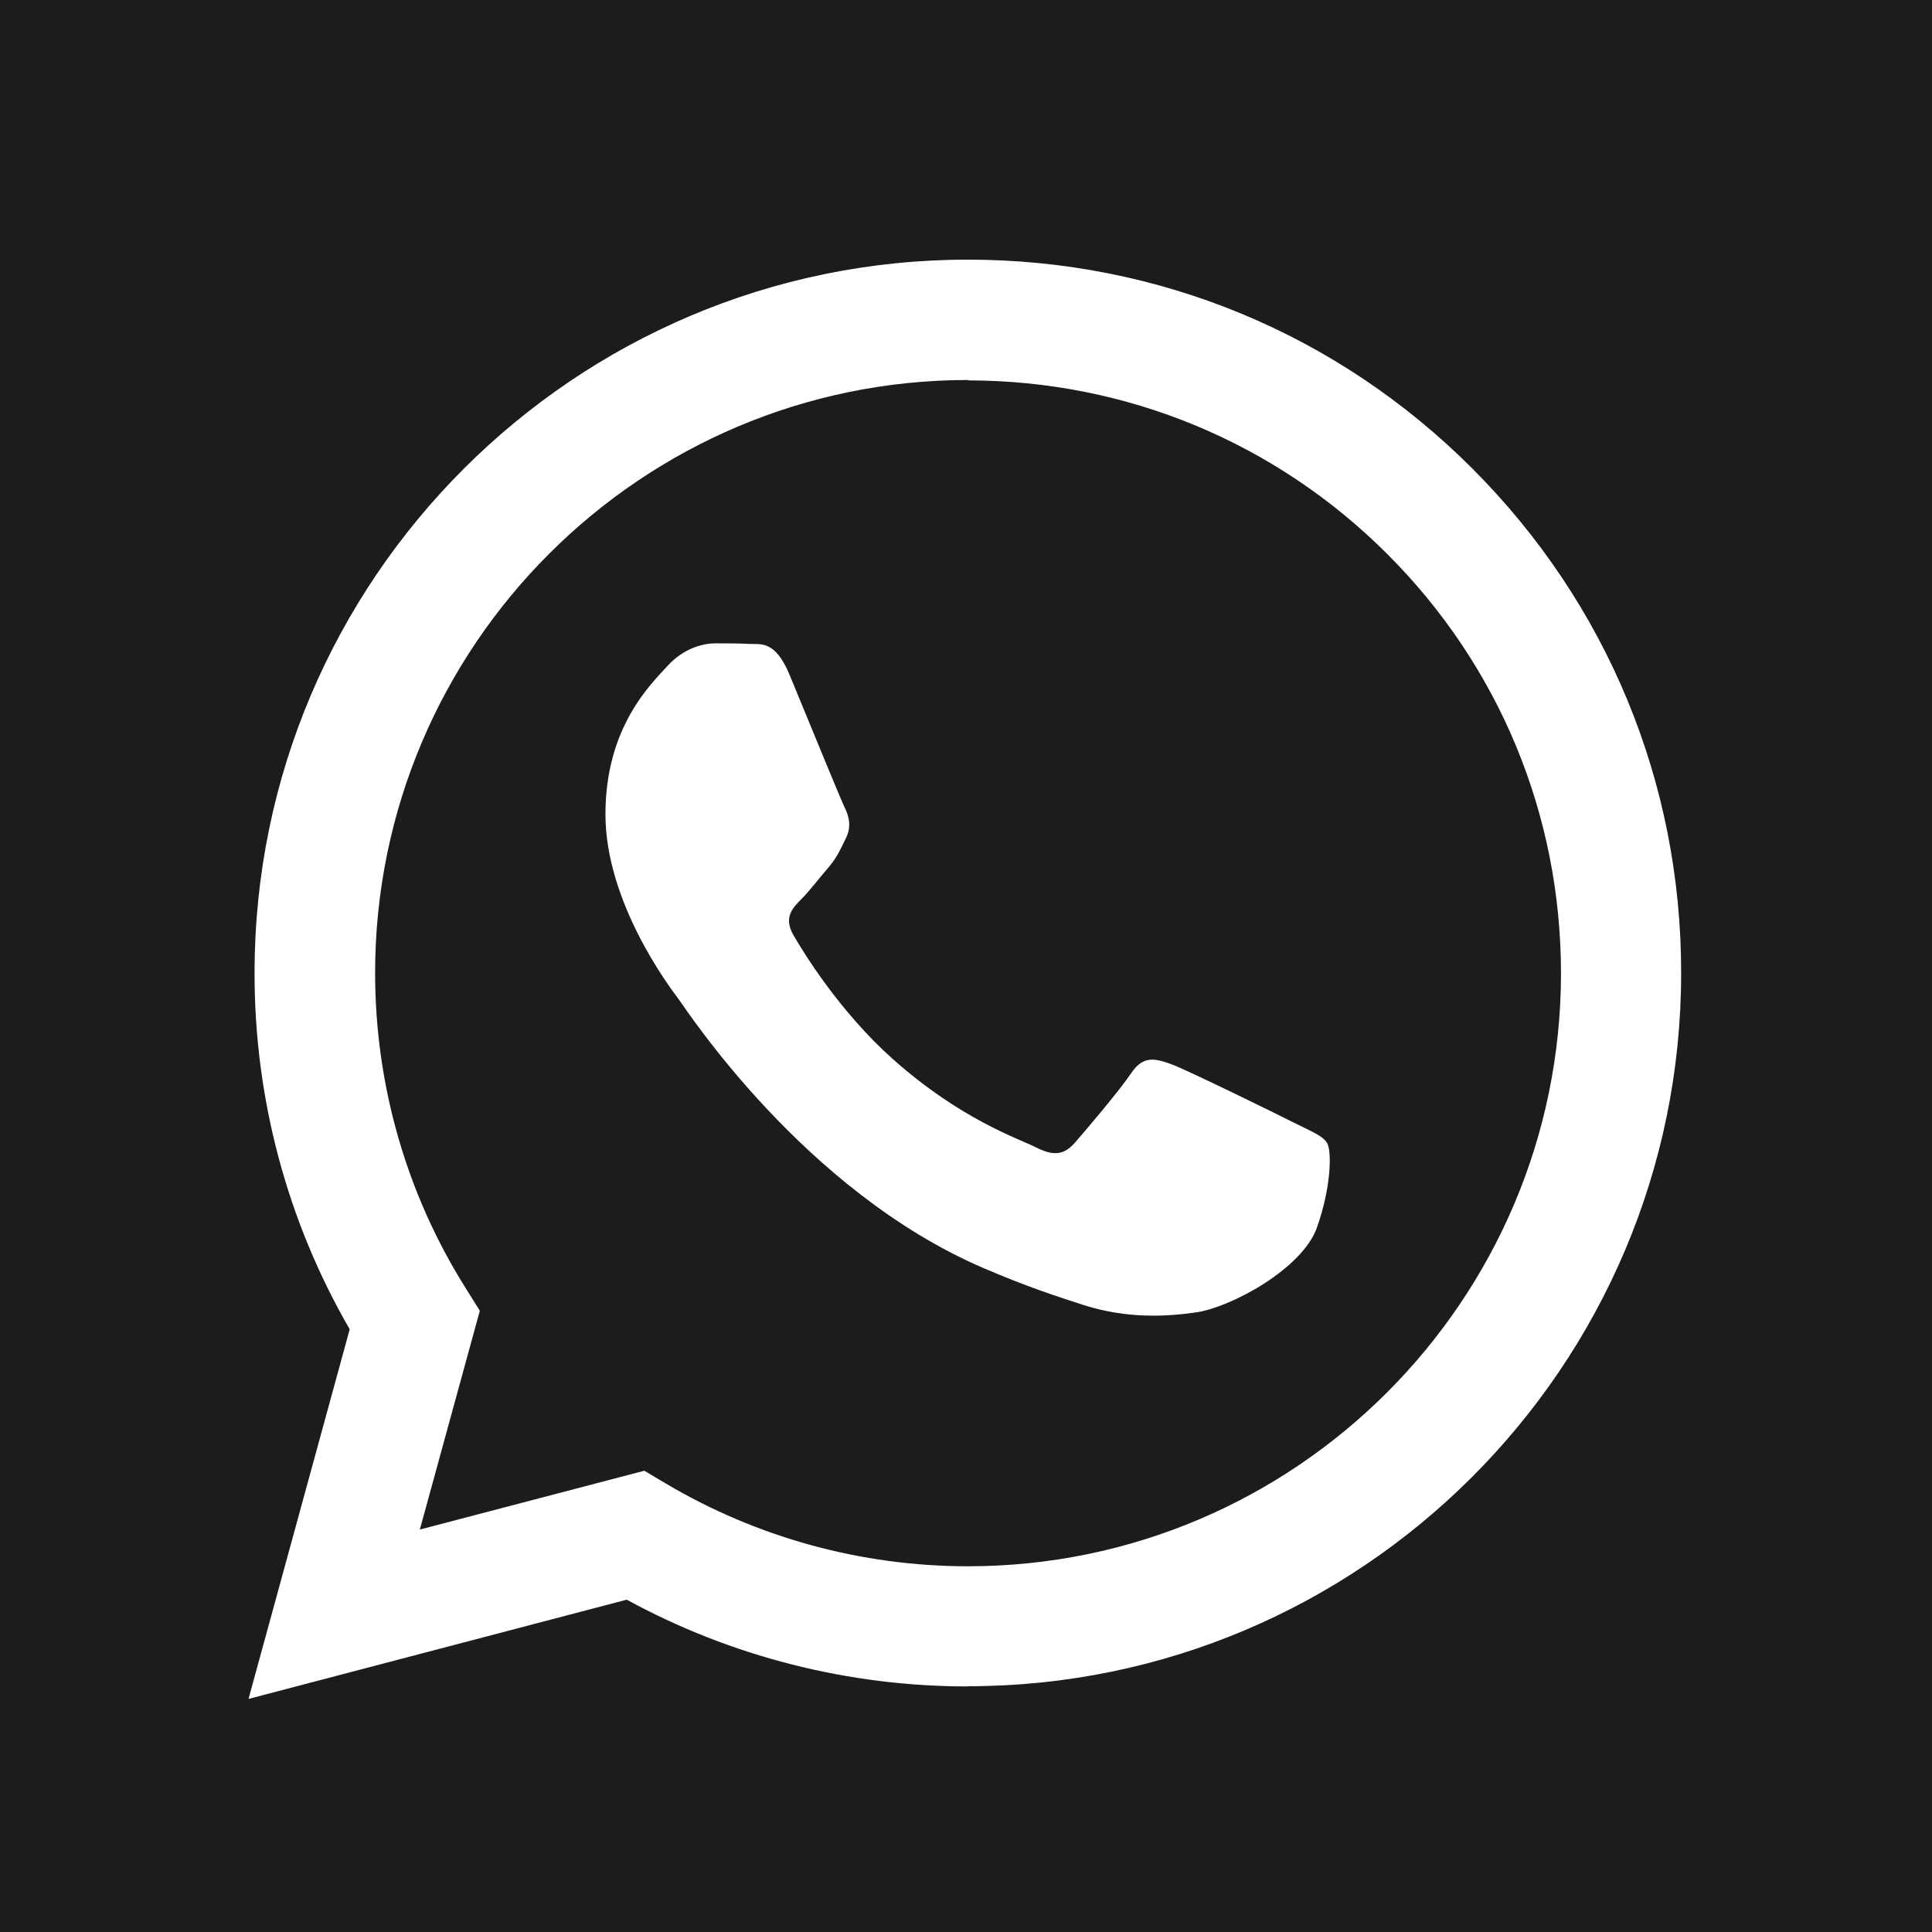 <?xml version="1.0" encoding="UTF-8"?>
<svg id="Layer_2" data-name="Layer 2" xmlns="http://www.w3.org/2000/svg" viewBox="0 0 98.89 98.89">
  <g id="Objects">
    <g>
      <path d="M49.56,19.45c-16.74,0-30.35,13.61-30.36,30.34,0,5.73,1.6,11.32,4.64,16.15l.72,1.15-3.07,11.2,11.49-3.01,1.11.66c4.66,2.76,10,4.23,15.45,4.23h.01c16.73,0,30.34-13.61,30.35-30.34,0-8.11-3.15-15.73-8.88-21.46-5.73-5.73-13.35-8.89-21.46-8.9ZM67.41,62.83c-.76,2.13-4.41,4.08-6.16,4.34-1.57.23-3.56.33-5.75-.36-1.32-.42-3.02-.98-5.2-1.92-9.15-3.95-15.13-13.16-15.58-13.77-.46-.61-3.73-4.94-3.73-9.44s2.36-6.69,3.19-7.61c.84-.91,1.83-1.14,2.43-1.14s1.22,0,1.75.03c.56.03,1.31-.21,2.05,1.57.76,1.83,2.59,6.32,2.81,6.77.23.46.38.99.08,1.6-.3.61-.46.99-.91,1.52-.46.53-.96,1.19-1.37,1.6-.46.46-.93.95-.4,1.86.53.91,2.36,3.9,5.07,6.32,3.49,3.11,6.43,4.07,7.34,4.53.91.46,1.44.38,1.98-.23.53-.61,2.28-2.66,2.89-3.57.61-.91,1.22-.76,2.05-.46.84.31,5.32,2.51,6.23,2.97.91.46,1.52.68,1.75,1.07.23.38.23,2.21-.53,4.34Z" style="fill: #1c1c1c; fill-rule: evenodd; stroke-width: 0px;"/>
      <path d="M0,0v98.89h98.89V0H0ZM49.55,86.32h-.02c-6.11,0-12.12-1.53-17.45-4.44l-19.36,5.08,5.18-18.92c-3.2-5.53-4.88-11.81-4.87-18.25,0-20.13,16.39-36.5,36.51-36.5,9.77,0,18.94,3.8,25.83,10.7,6.89,6.9,10.69,16.07,10.68,25.82,0,20.13-16.39,36.5-36.51,36.5Z" style="fill: #1c1c1c; fill-rule: evenodd; stroke-width: 0px;"/>
    </g>
  </g>
</svg>